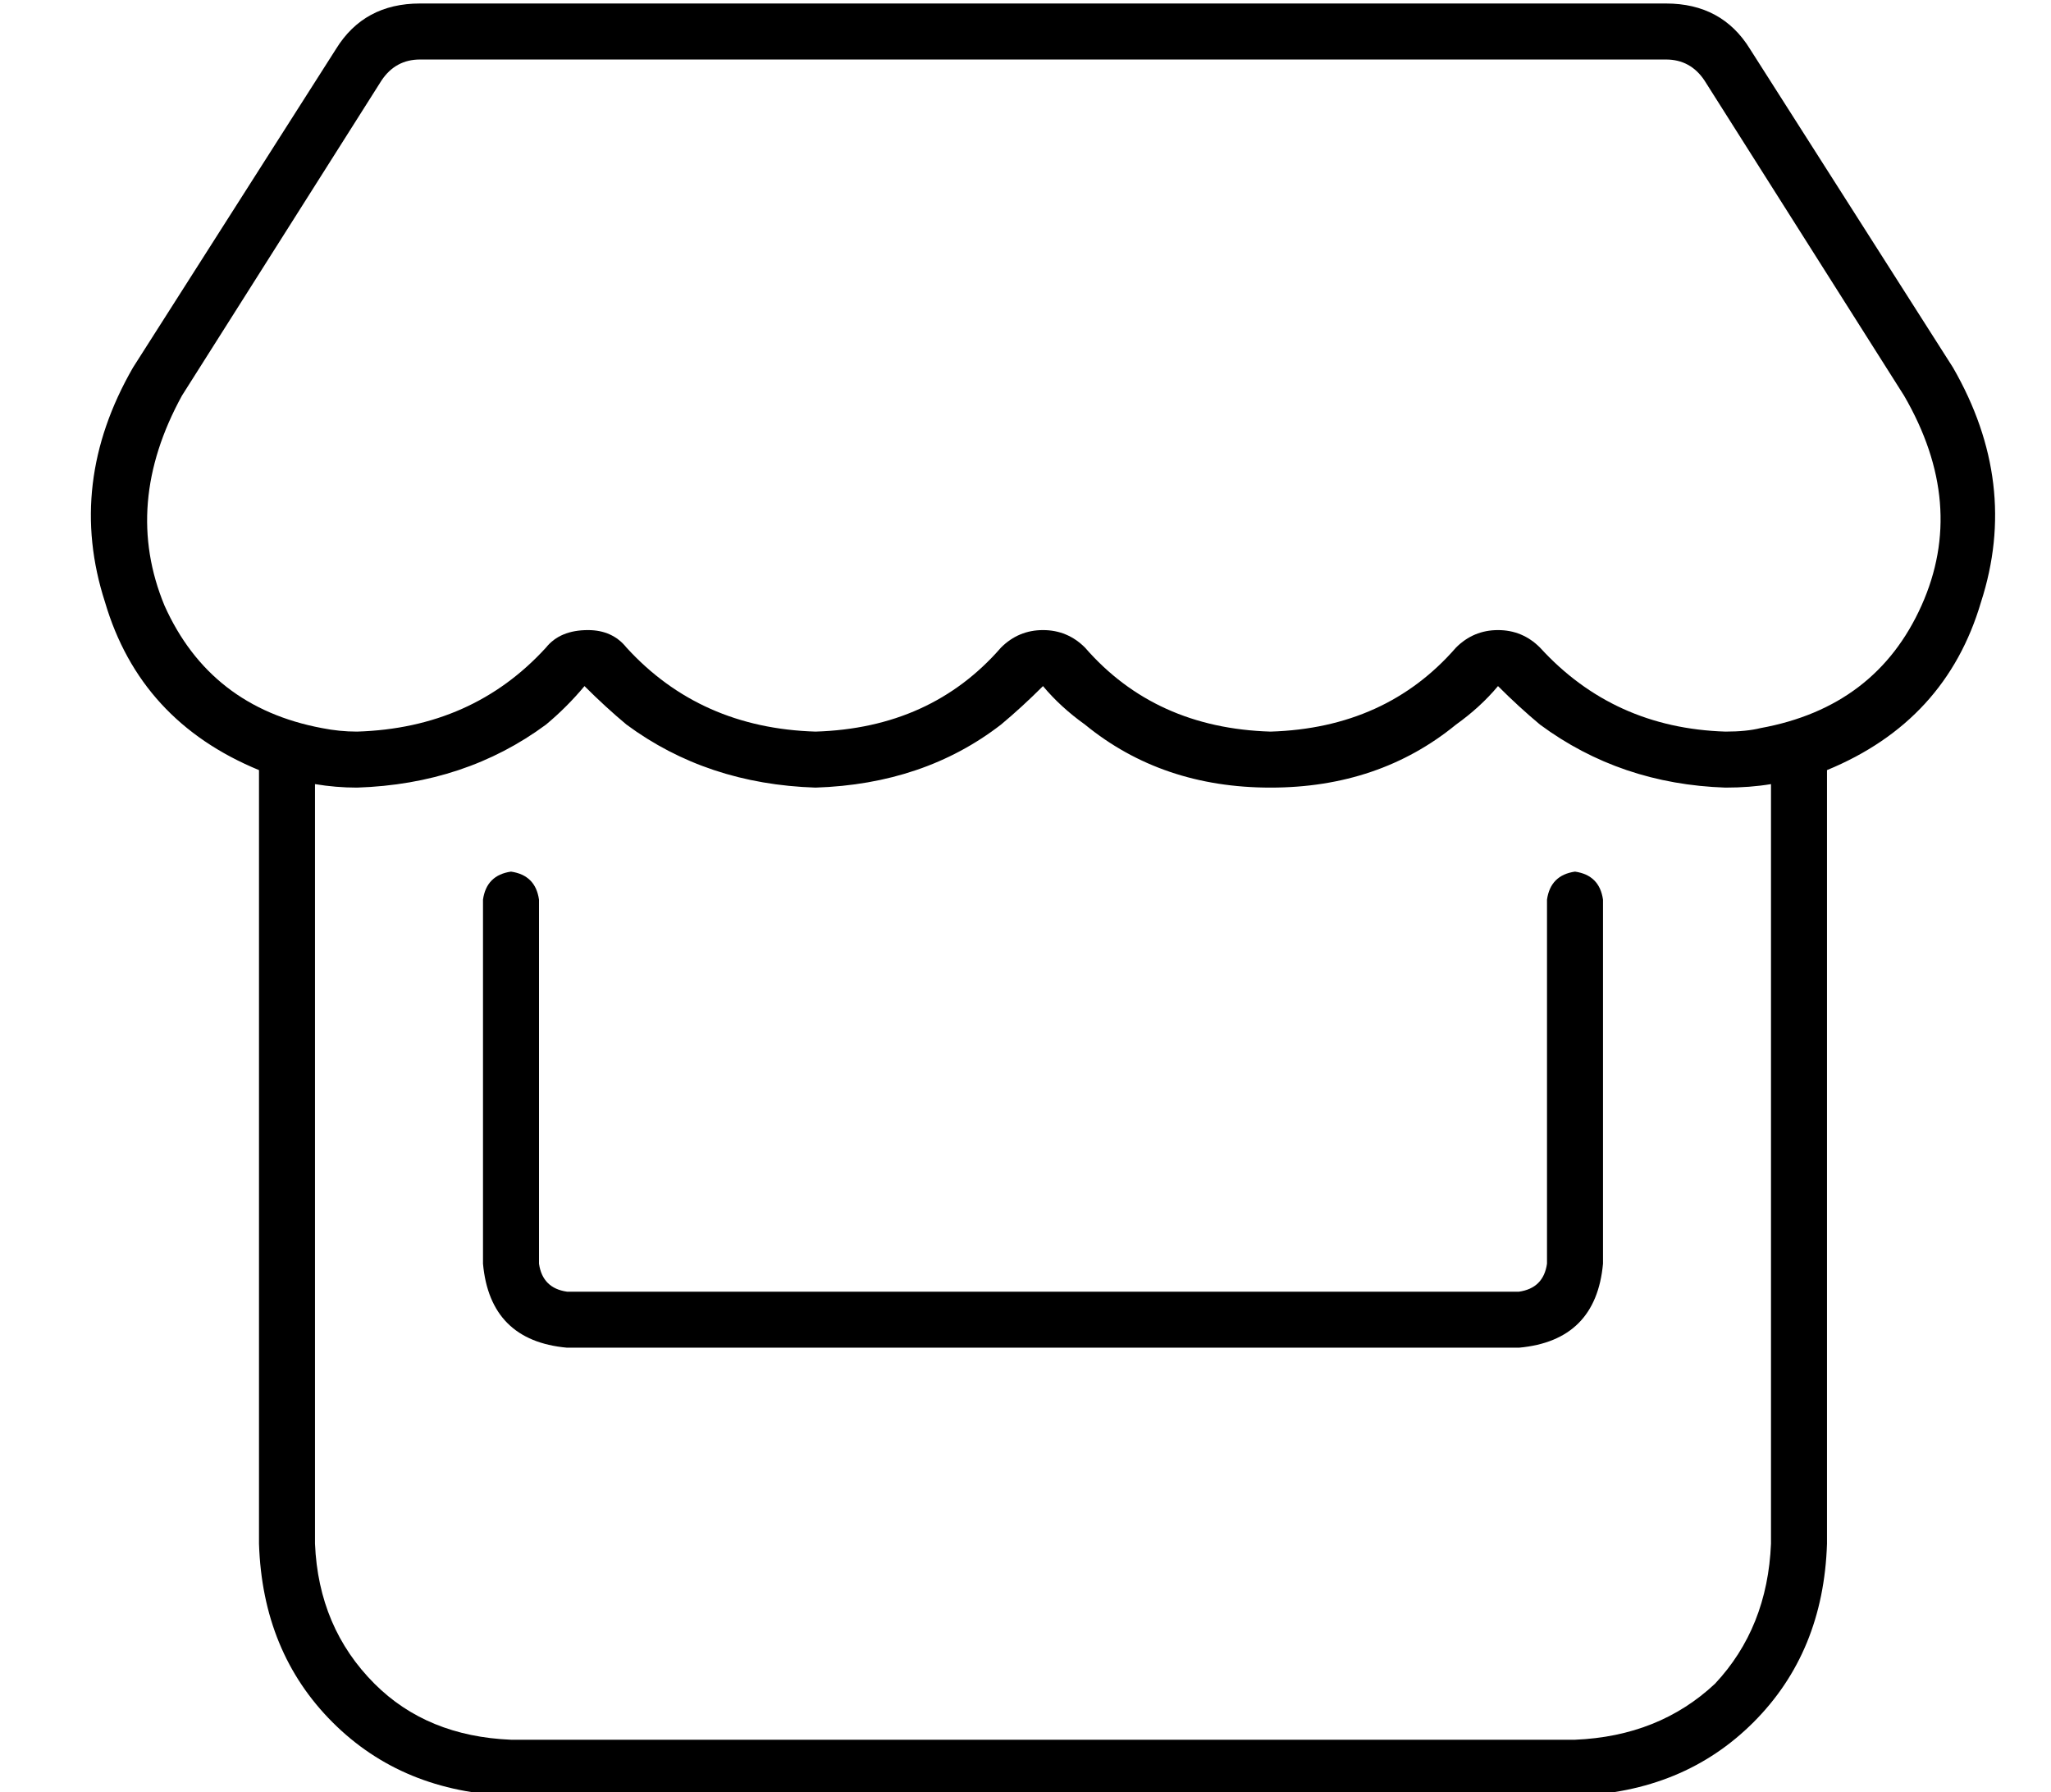 <?xml version="1.0" standalone="no"?>
<!DOCTYPE svg PUBLIC "-//W3C//DTD SVG 1.1//EN" "http://www.w3.org/Graphics/SVG/1.1/DTD/svg11.dtd" >
<svg xmlns="http://www.w3.org/2000/svg" xmlns:xlink="http://www.w3.org/1999/xlink" version="1.1" viewBox="-10 -40 586 512">
   <path fill="currentColor"
d="M534 73l-57 -90l57 90l-57 -90v0v0q-4 -6 -11 -6h-356v0q-7 0 -11 6v0v0v0v0l-57 90v0v0v0q-17 31 -5 60q13 29 45 35q5 1 10 1q33 -1 54 -24q4 -5 12 -5q7 0 11 5q21 23 54 24q33 -1 53 -24q5 -5 12 -5t12 5q20 23 53 24q33 -1 53 -24q5 -5 12 -5t12 5q21 23 53 24
q6 0 10 -1q33 -6 46 -35t-5 -60v0v0zM483 185q-30 -1 -53 -18q-6 -5 -12 -11q-5 6 -12 11q-22 18 -53 18t-53 -18q-7 -5 -12 -11q-6 6 -12 11q-22 17 -53 18q-31 -1 -54 -18q-6 -5 -12 -11q-5 6 -11 11q-23 17 -54 18q-6 0 -12 -1v0v0v41v0v112v0v64v0q1 24 17 40
q15 15 39 16h304v0q24 -1 40 -16q15 -16 16 -40v-64v0v-112v0v-41v0v0v0q-6 1 -13 1v0zM548 65q19 33 8 67v0v0q-10 34 -44 48v45v0v112v0v64v0q-1 31 -21 51t-51 21h-304v0q-31 -1 -51 -21t-21 -51v-64v0v-112v0v-45v0q-34 -14 -44 -48q-11 -34 8 -67l58 -91v0
q8 -13 24 -13h356v0q16 0 24 13l58 91v0zM144 217v104v-104v104q1 7 8 8h272v0q7 -1 8 -8v-104v0q1 -7 8 -8q7 1 8 8v104v0q-2 22 -24 24h-272v0q-22 -2 -24 -24v-104v0q1 -7 8 -8q7 1 8 8v0z" />
</svg>
